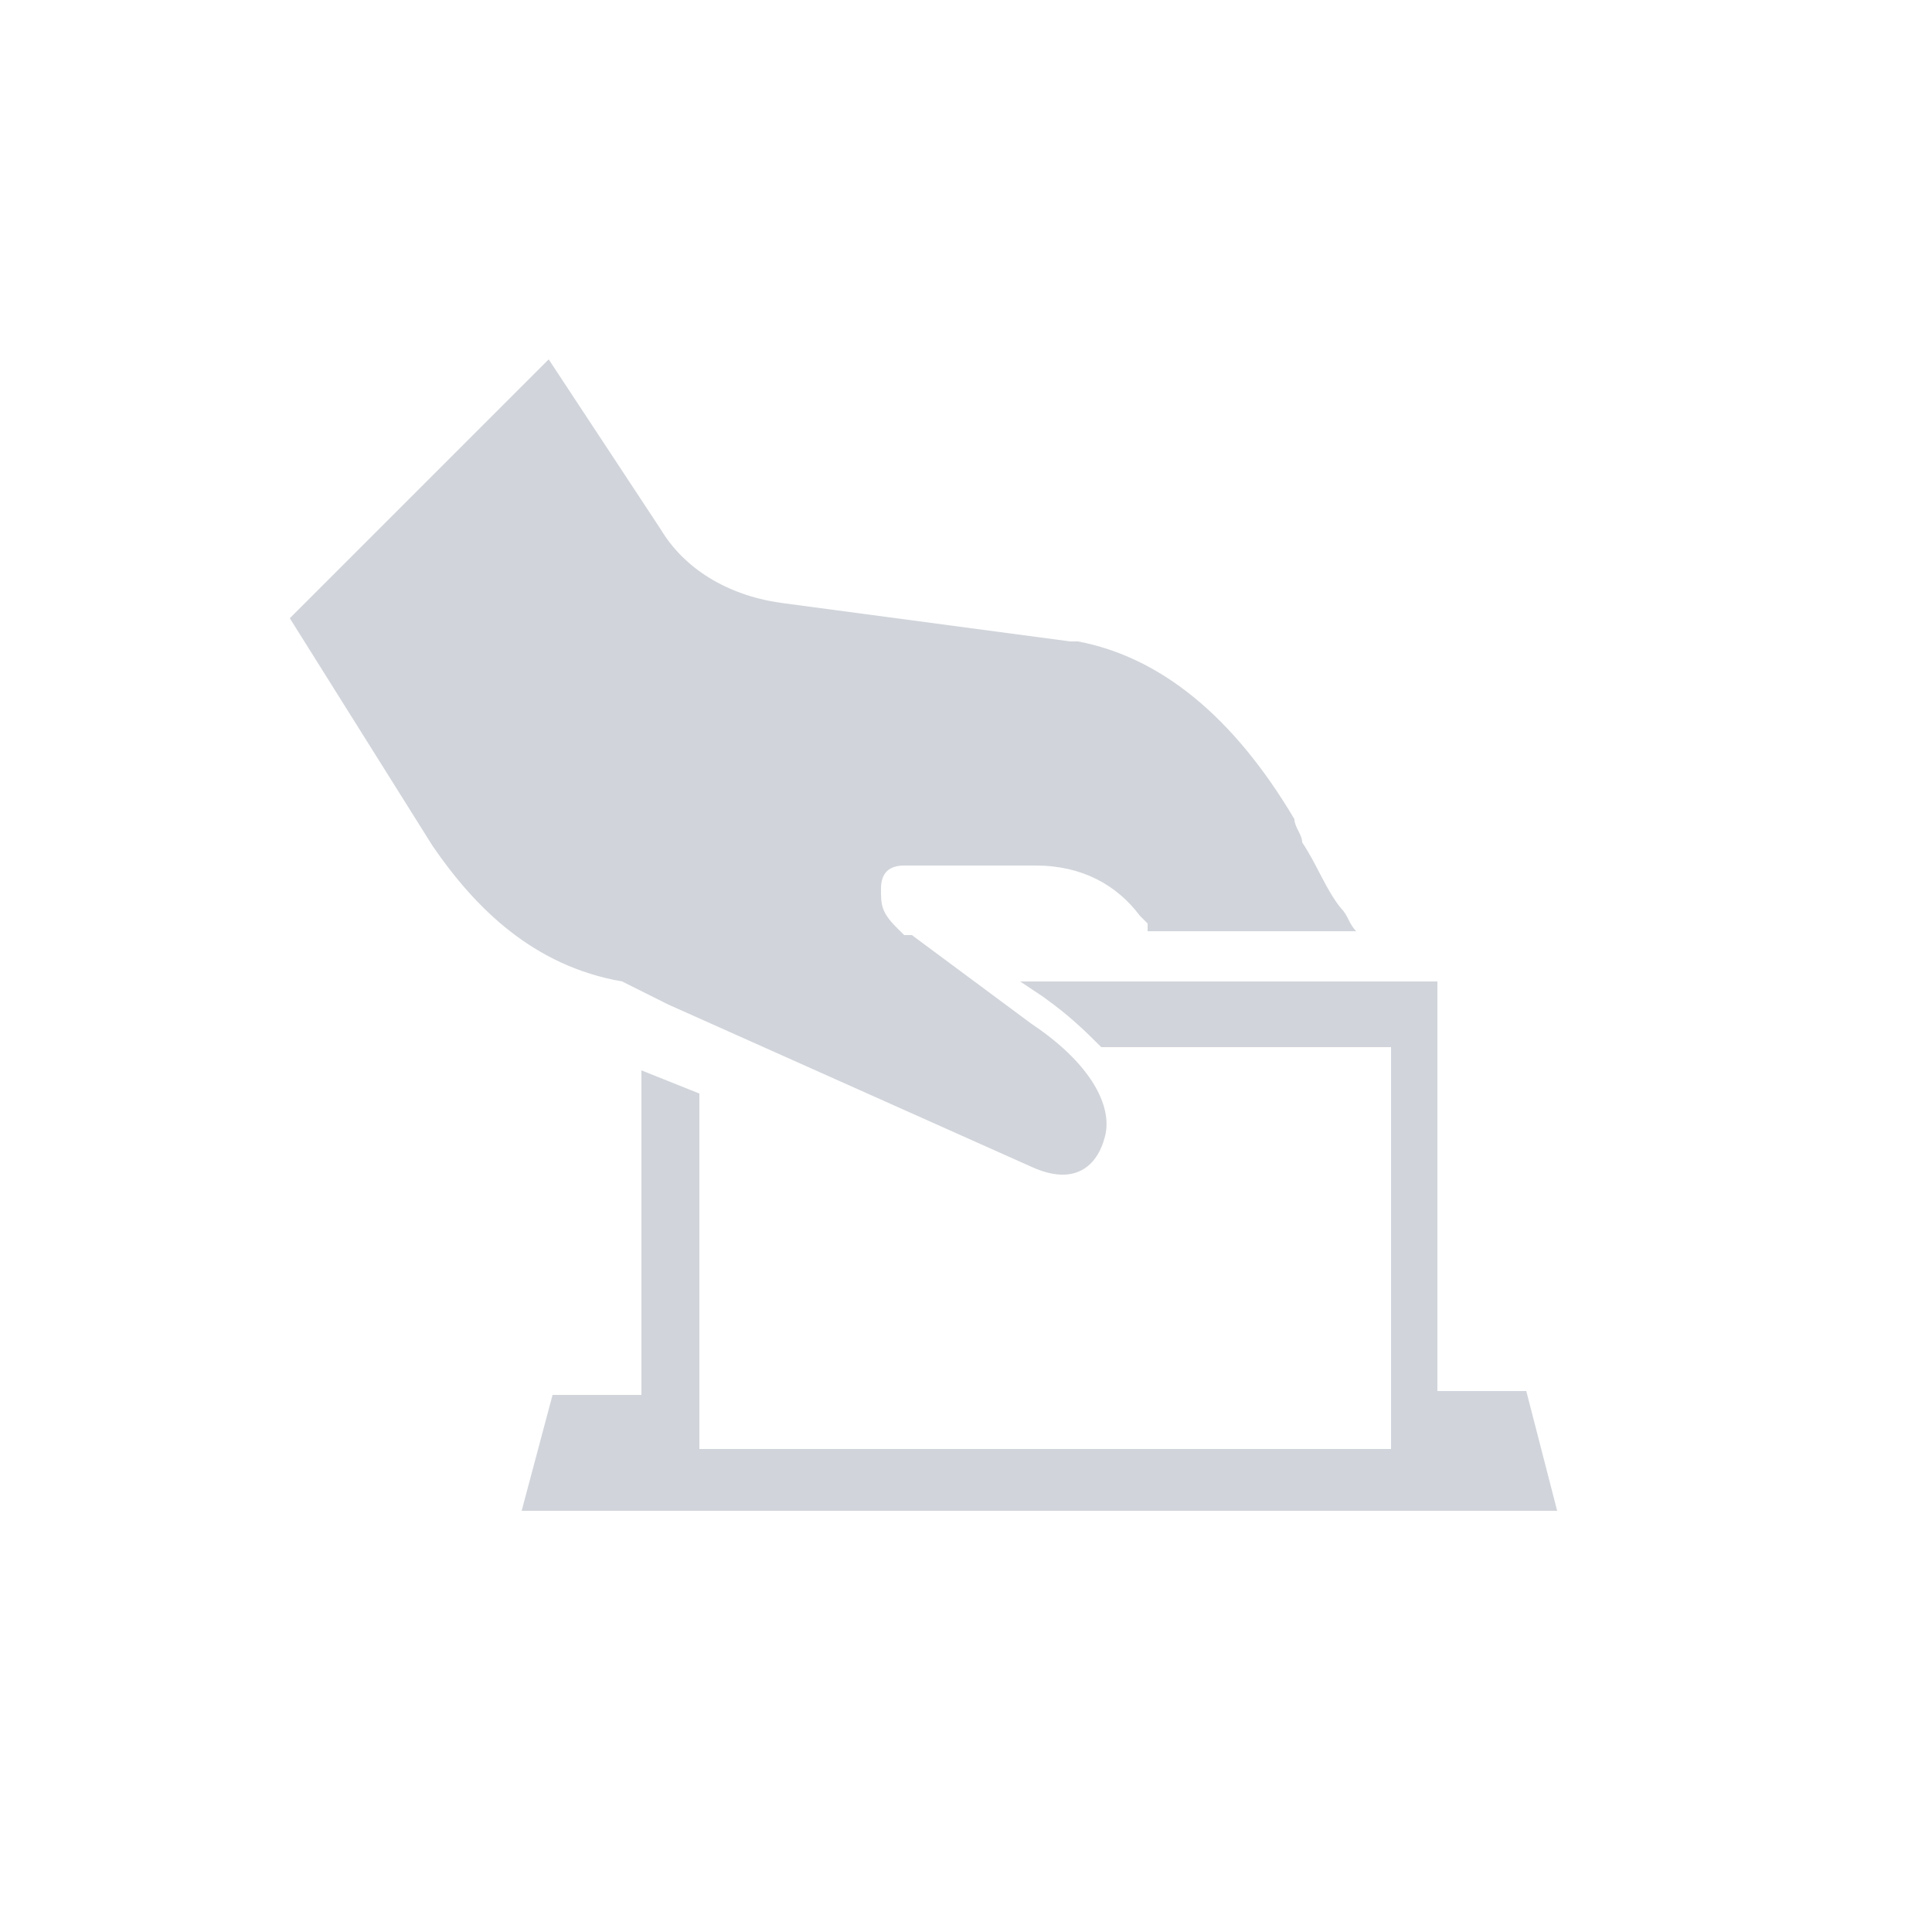 <?xml version="1.0" encoding="utf-8"?>
<!-- Generator: Adobe Illustrator 28.0.0, SVG Export Plug-In . SVG Version: 6.00 Build 0)  -->
<svg version="1.1" id="Layer_1" xmlns="http://www.w3.org/2000/svg" xmlns:xlink="http://www.w3.org/1999/xlink" x="0px" y="0px"
	 viewBox="0 0 50 50" style="enable-background:new 0 0 50 50;" xml:space="preserve">
<style type="text/css">
	.st0{fill:#D1D5DB;}
</style>
<g>
	<path class="st0" d="M17.3,26l9.4,4.2c1.1,0.5,1.7,0,1.9-0.8c0.2-0.8-0.4-1.9-1.9-2.9l-3.1-2.3c-0.2,0-0.2,0-0.2,0L23.2,24
		c-0.4-0.4-0.4-0.6-0.4-1s0.2-0.6,0.6-0.6c0.2,0,0.2,0,0.2,0c0.2,0,0.2,0,0.4,0h2.8c1.2,0,2.1,0.5,2.7,1.3c0.2,0.2,0.2,0.2,0.2,0.2
		c0,0.2,0,0.2,0,0.2h5.4c-0.2-0.2-0.2-0.4-0.4-0.6c-0.4-0.5-0.6-1.1-1-1.7c0-0.2-0.2-0.4-0.2-0.6c-1.6-2.7-3.5-4.2-5.6-4.6
		c-0.2,0-0.2,0-0.2,0l-7.5-1c-1.4-0.2-2.5-0.9-3.1-1.9l-2.9-4.4L7.5,16l3.7,5.9c1.1,1.6,2.6,3.1,4.9,3.5
		C16.5,25.6,16.9,25.8,17.3,26z"/>
	<polygon class="st0" points="13.5,39.2 13.5,39.1 13.5,39.1 	"/>
	<path class="st0" d="M37.2,36V25.4H26.4l0.6,0.4c0.7,0.5,1.1,0.9,1.5,1.3H36v10.4c-5.8,0-11.9,0-17.9,0v-9.2l-1.5-0.6v1.5
		c0,0.6,0,1.5,0,2.3c0,1.5,0,3.1,0,4.6h-2.3l-0.8,3h26.8L39.5,36H37.2z"/>
</g>
</svg>
